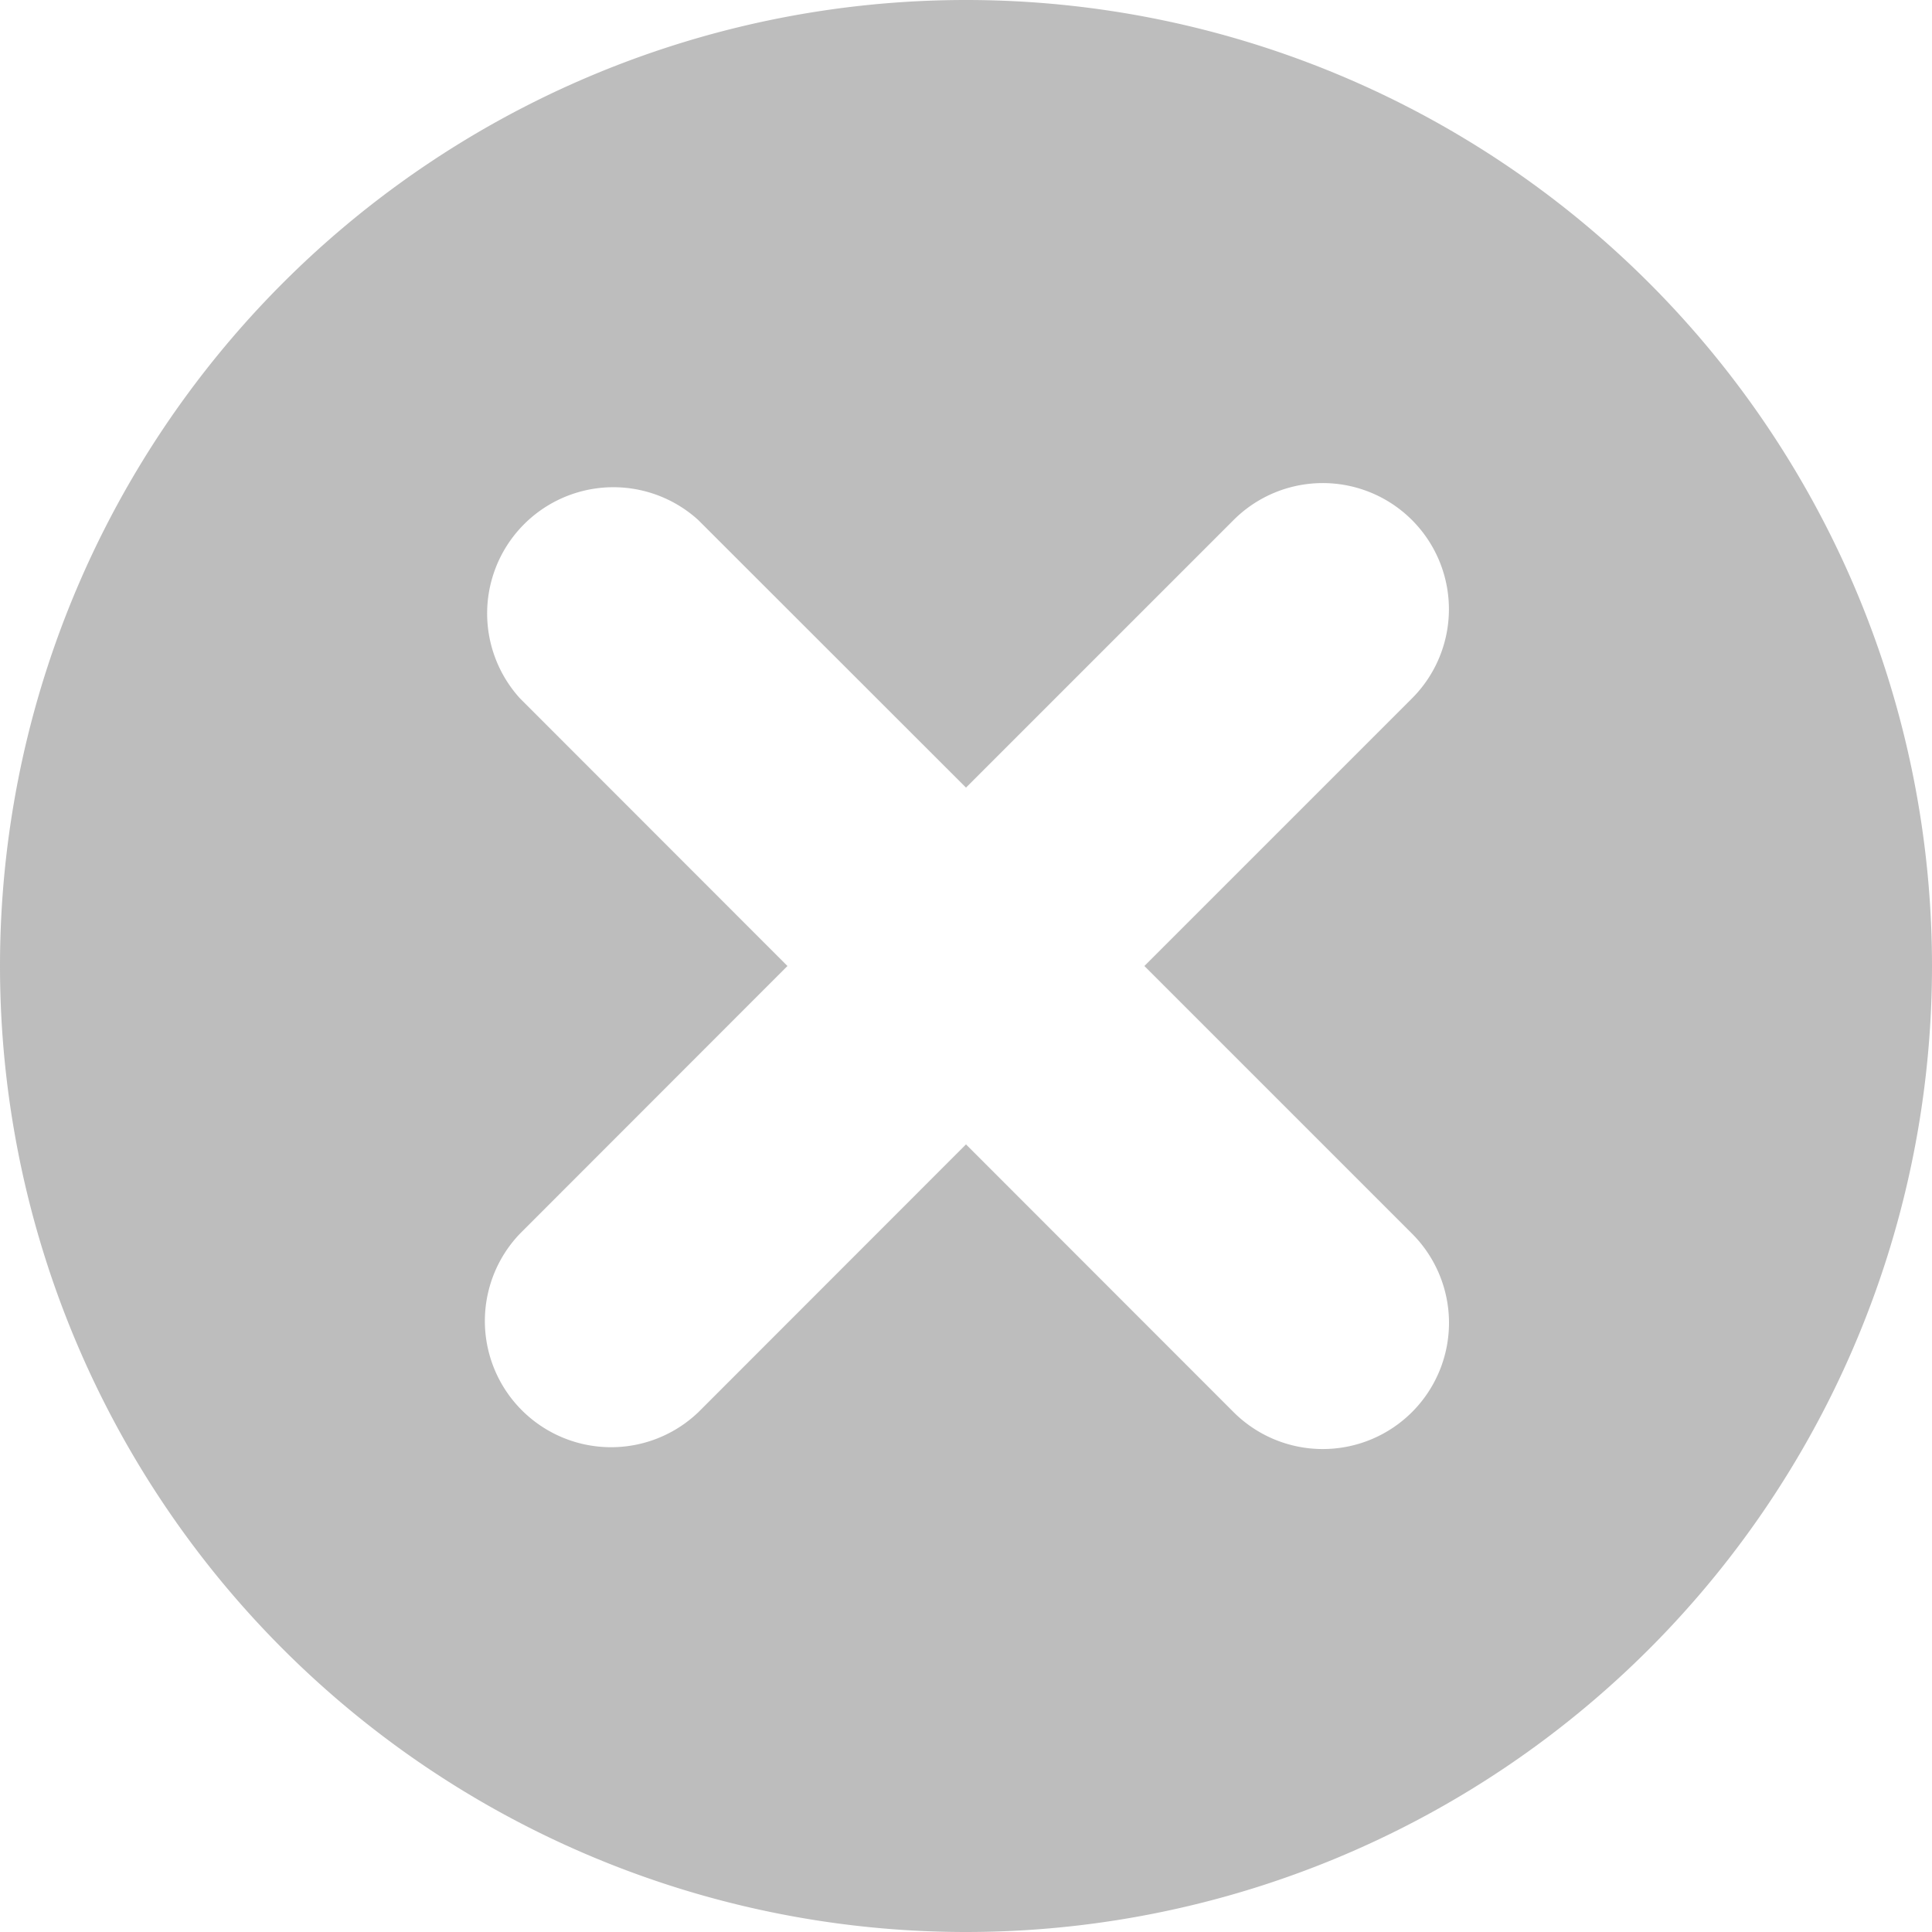 <svg width="12" height="12" fill="none" xmlns="http://www.w3.org/2000/svg"><path fill-rule="evenodd" clip-rule="evenodd" d="M12 6A6 6 0 110 6a6 6 0 0112 0zM9 8.216a.784.784 0 00-.23-.554L7.108 6 8.77 4.338A.783.783 0 107.662 3.23L6 4.892 4.337 3.23A.784.784 0 003.23 4.338L4.891 6 3.23 7.662a.784.784 0 001.108 1.109L6 7.108l1.662 1.663A.784.784 0 009 8.216z" fill="#BDBDBD"/></svg>